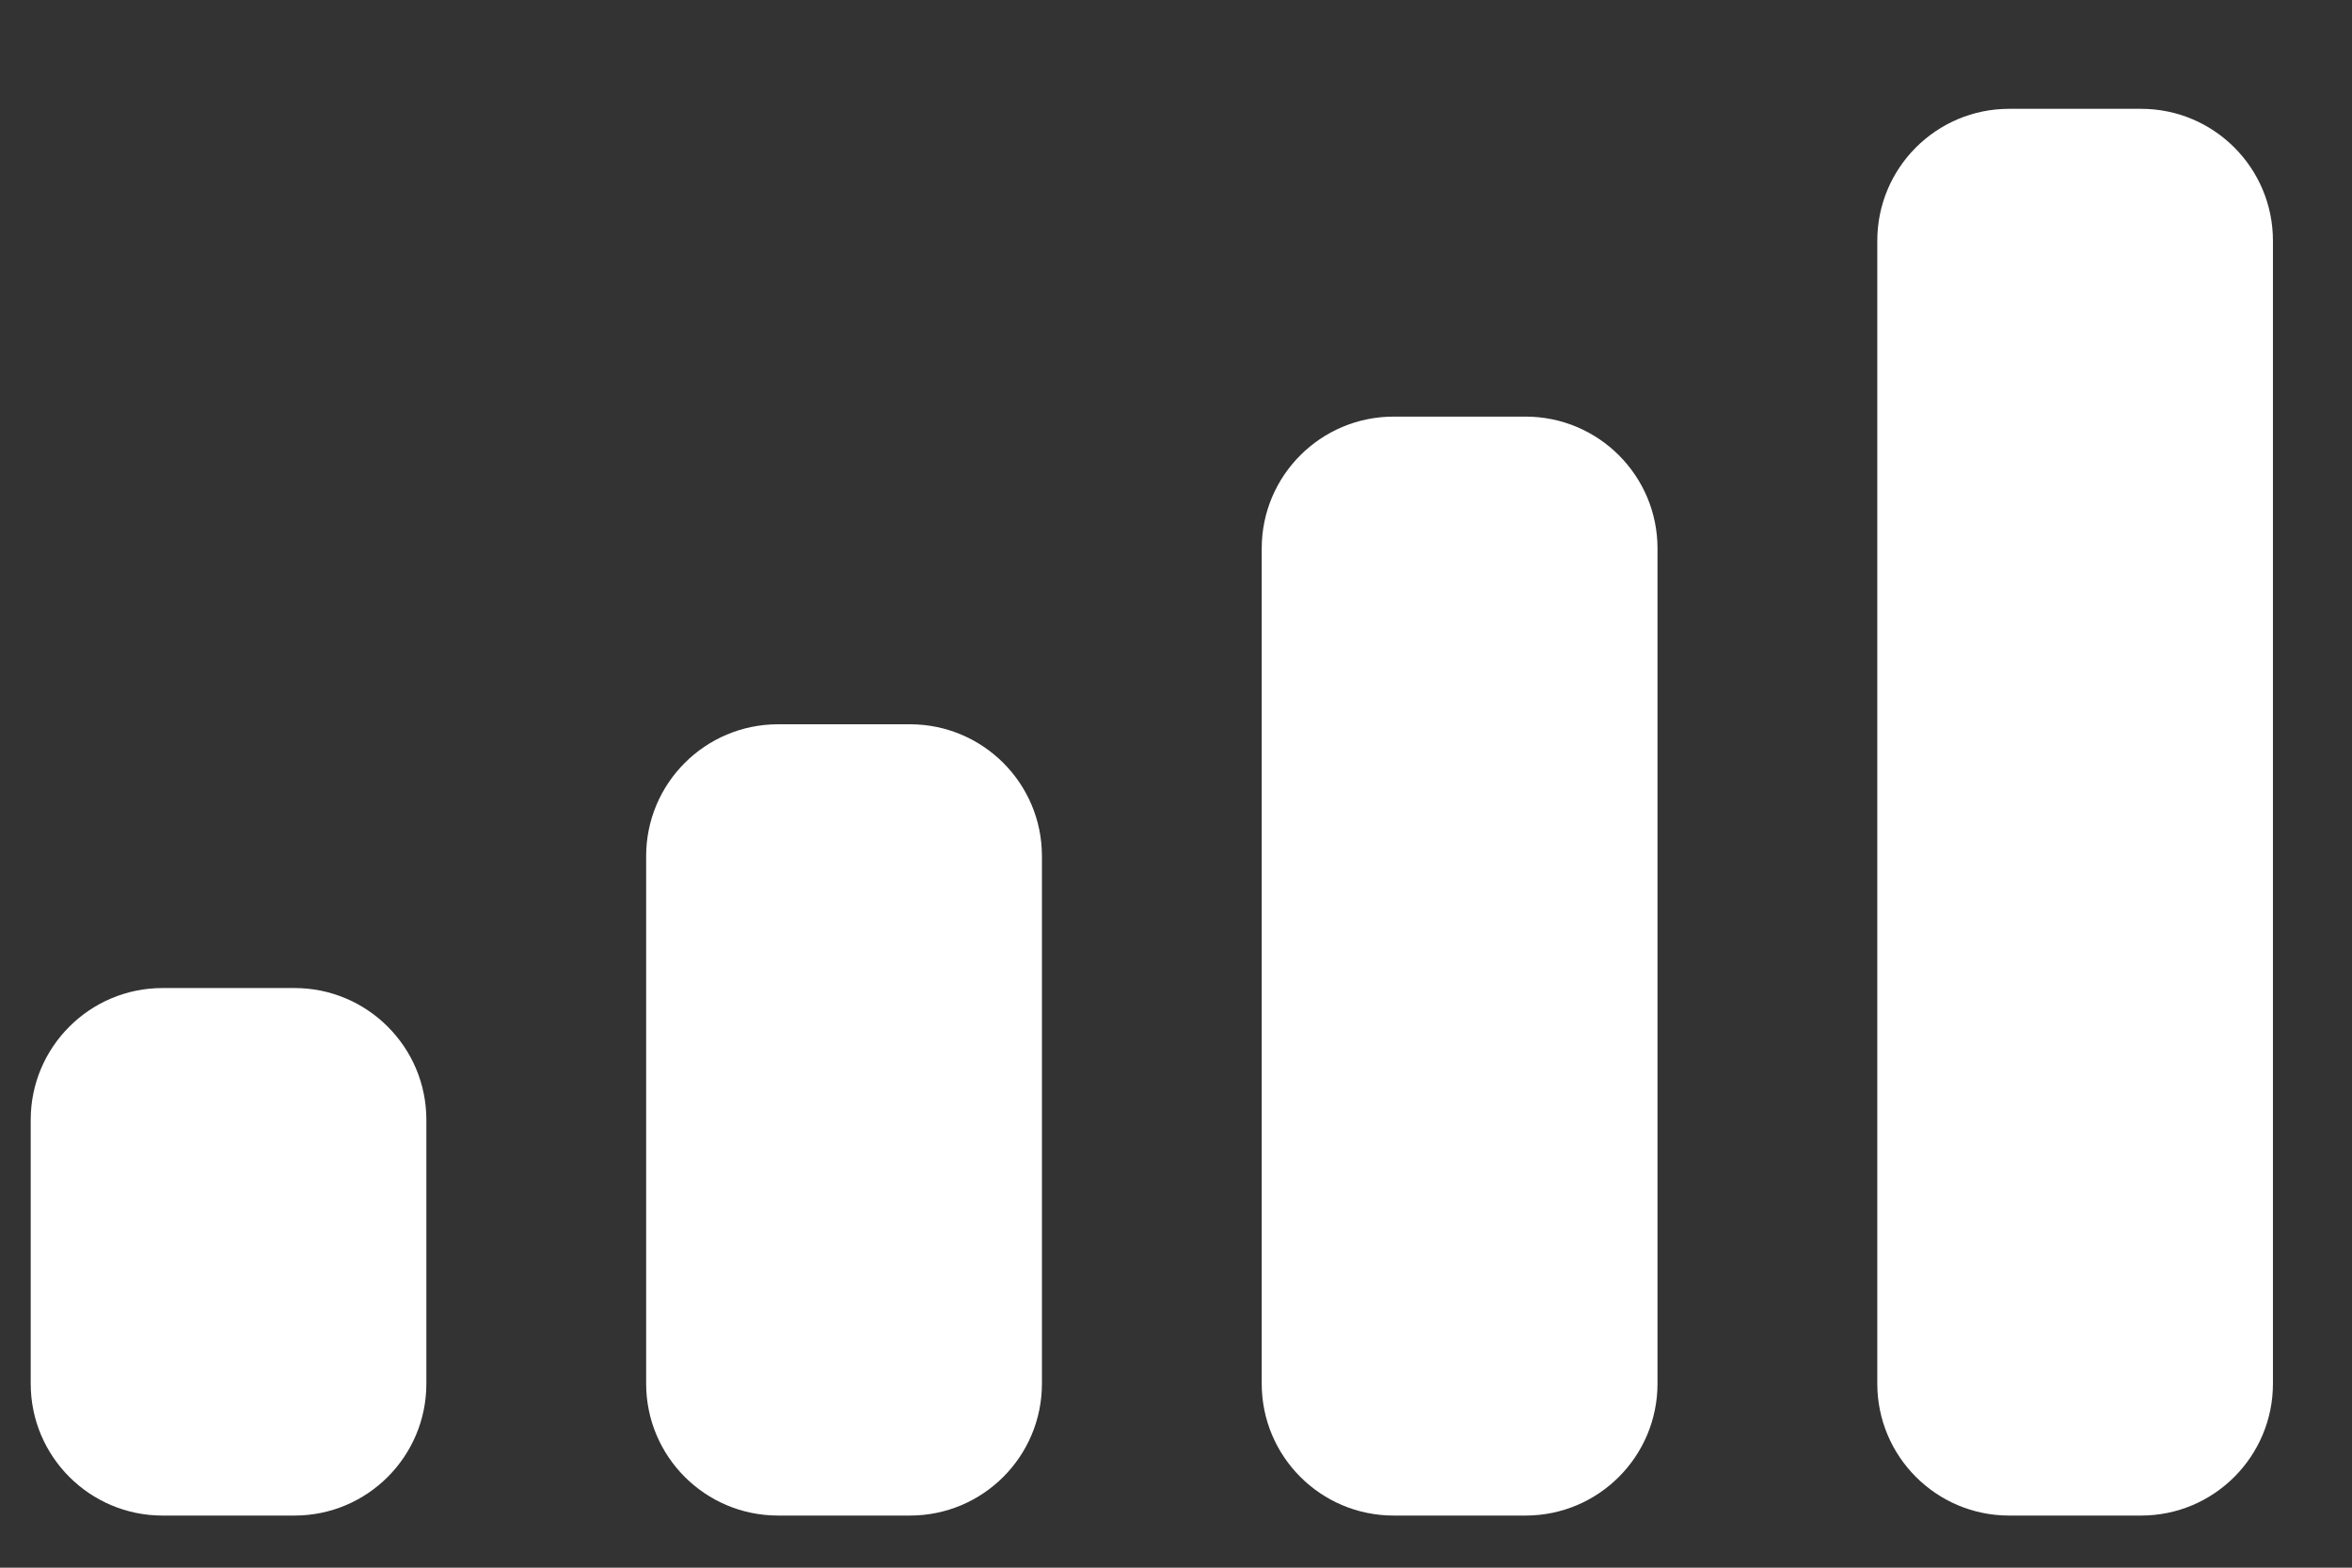 <svg width="18" height="12" viewBox="0 0 18 12" fill="none" xmlns="http://www.w3.org/2000/svg">
<rect x="0" y="0" width="18" height="12" fill="#333333" stroke="none"/>
<path fill-rule="evenodd" clip-rule="evenodd" d="M16.386 0.833H15.376C14.819 0.833 14.367 1.285 14.367 1.843V10.591C14.367 11.149 14.819 11.601 15.376 11.601H16.386C16.943 11.601 17.395 11.149 17.395 10.591V1.843C17.395 1.285 16.943 0.833 16.386 0.833ZM10.666 3.189H11.675C12.233 3.189 12.685 3.641 12.685 4.198V10.591C12.685 11.149 12.233 11.601 11.675 11.601H10.666C10.108 11.601 9.656 11.149 9.656 10.591V4.198C9.656 3.641 10.108 3.189 10.666 3.189ZM6.964 5.544H5.955C5.397 5.544 4.945 5.996 4.945 6.553V10.591C4.945 11.149 5.397 11.601 5.955 11.601H6.964C7.522 11.601 7.974 11.149 7.974 10.591V6.553C7.974 5.996 7.522 5.544 6.964 5.544ZM2.254 7.563H1.244C0.687 7.563 0.235 8.015 0.235 8.572V10.591C0.235 11.149 0.687 11.601 1.244 11.601H2.254C2.811 11.601 3.263 11.149 3.263 10.591V8.572C3.263 8.015 2.811 7.563 2.254 7.563Z" fill="white"/>
</svg>
